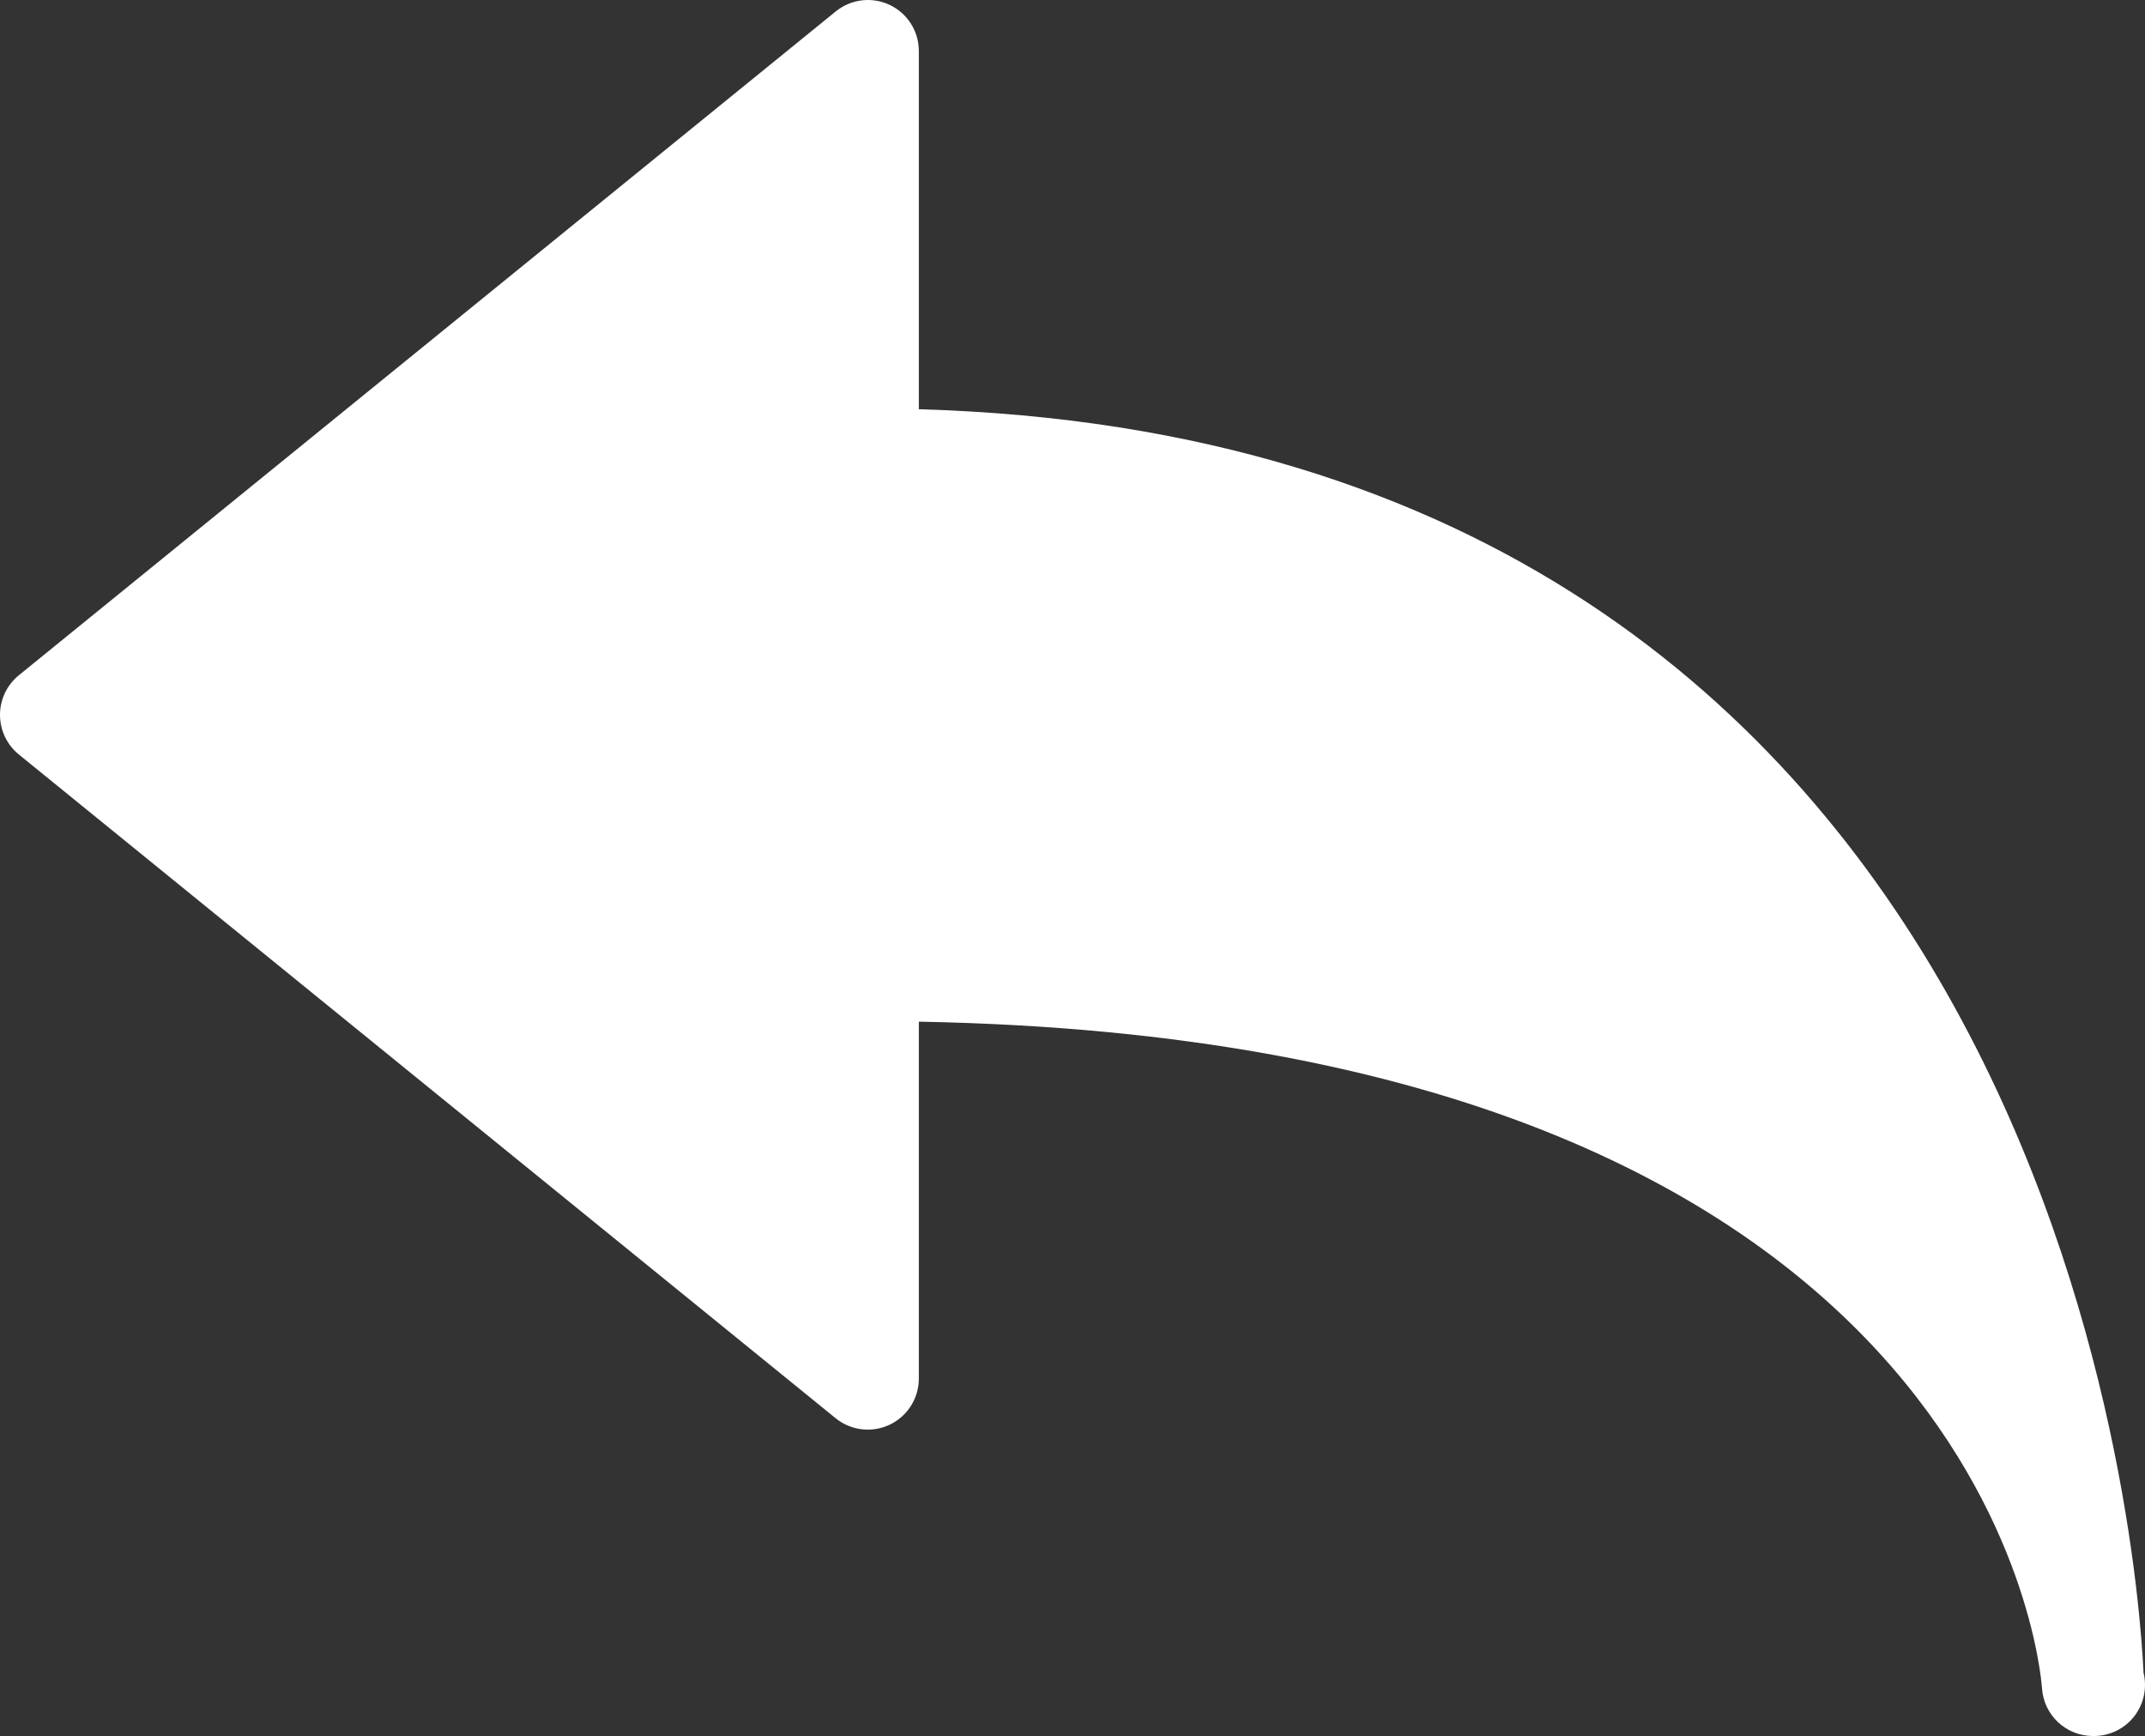 <?xml version="1.0" encoding="UTF-8" standalone="no"?><!-- Generator: Gravit.io --><svg xmlns="http://www.w3.org/2000/svg" xmlns:xlink="http://www.w3.org/1999/xlink" style="isolation:isolate" viewBox="21.364 58.731 2000 1618.402" width="2000pt" height="1618.402pt"><rect x="21.364" y="58.731" width="2000" height="1618.402" fill="#333333" stroke="none"/><defs><clipPath id="_clipPath_LE08wDBQWy8kFJlQN3pUyTJgh6RODbiv"><rect x="21.364" y="58.731" width="2000" height="1618.402"/></clipPath></defs><g clip-path="url(#_clipPath_LE08wDBQWy8kFJlQN3pUyTJgh6RODbiv)"><path d=" M 1972.79 1677.133 C 1947.755 1677.115 1927.013 1657.704 1925.335 1632.725 C 1923.432 1606.736 1869.075 1029.137 878.089 1011.193 L 878.089 1343.949 C 878.078 1362.299 867.52 1379.009 850.951 1386.897 C 834.383 1394.785 814.755 1392.445 800.505 1380.885 L 38.94 762.114 C 27.82 753.075 21.364 739.508 21.364 725.178 C 21.364 710.848 27.82 697.28 38.94 688.242 L 800.505 69.471 C 814.734 57.827 834.405 55.441 851.006 63.344 C 867.606 71.247 878.156 88.021 878.089 106.407 L 878.089 440.257 C 1934.903 470.339 2014.486 1501.164 2020.007 1618.255 C 2023.469 1632.444 2020.224 1647.437 2011.206 1658.925 C 2002.188 1670.414 1988.395 1677.126 1973.79 1677.133 L 1972.79 1677.133 Z " fill="rgb(255,255,255)"/></g></svg>